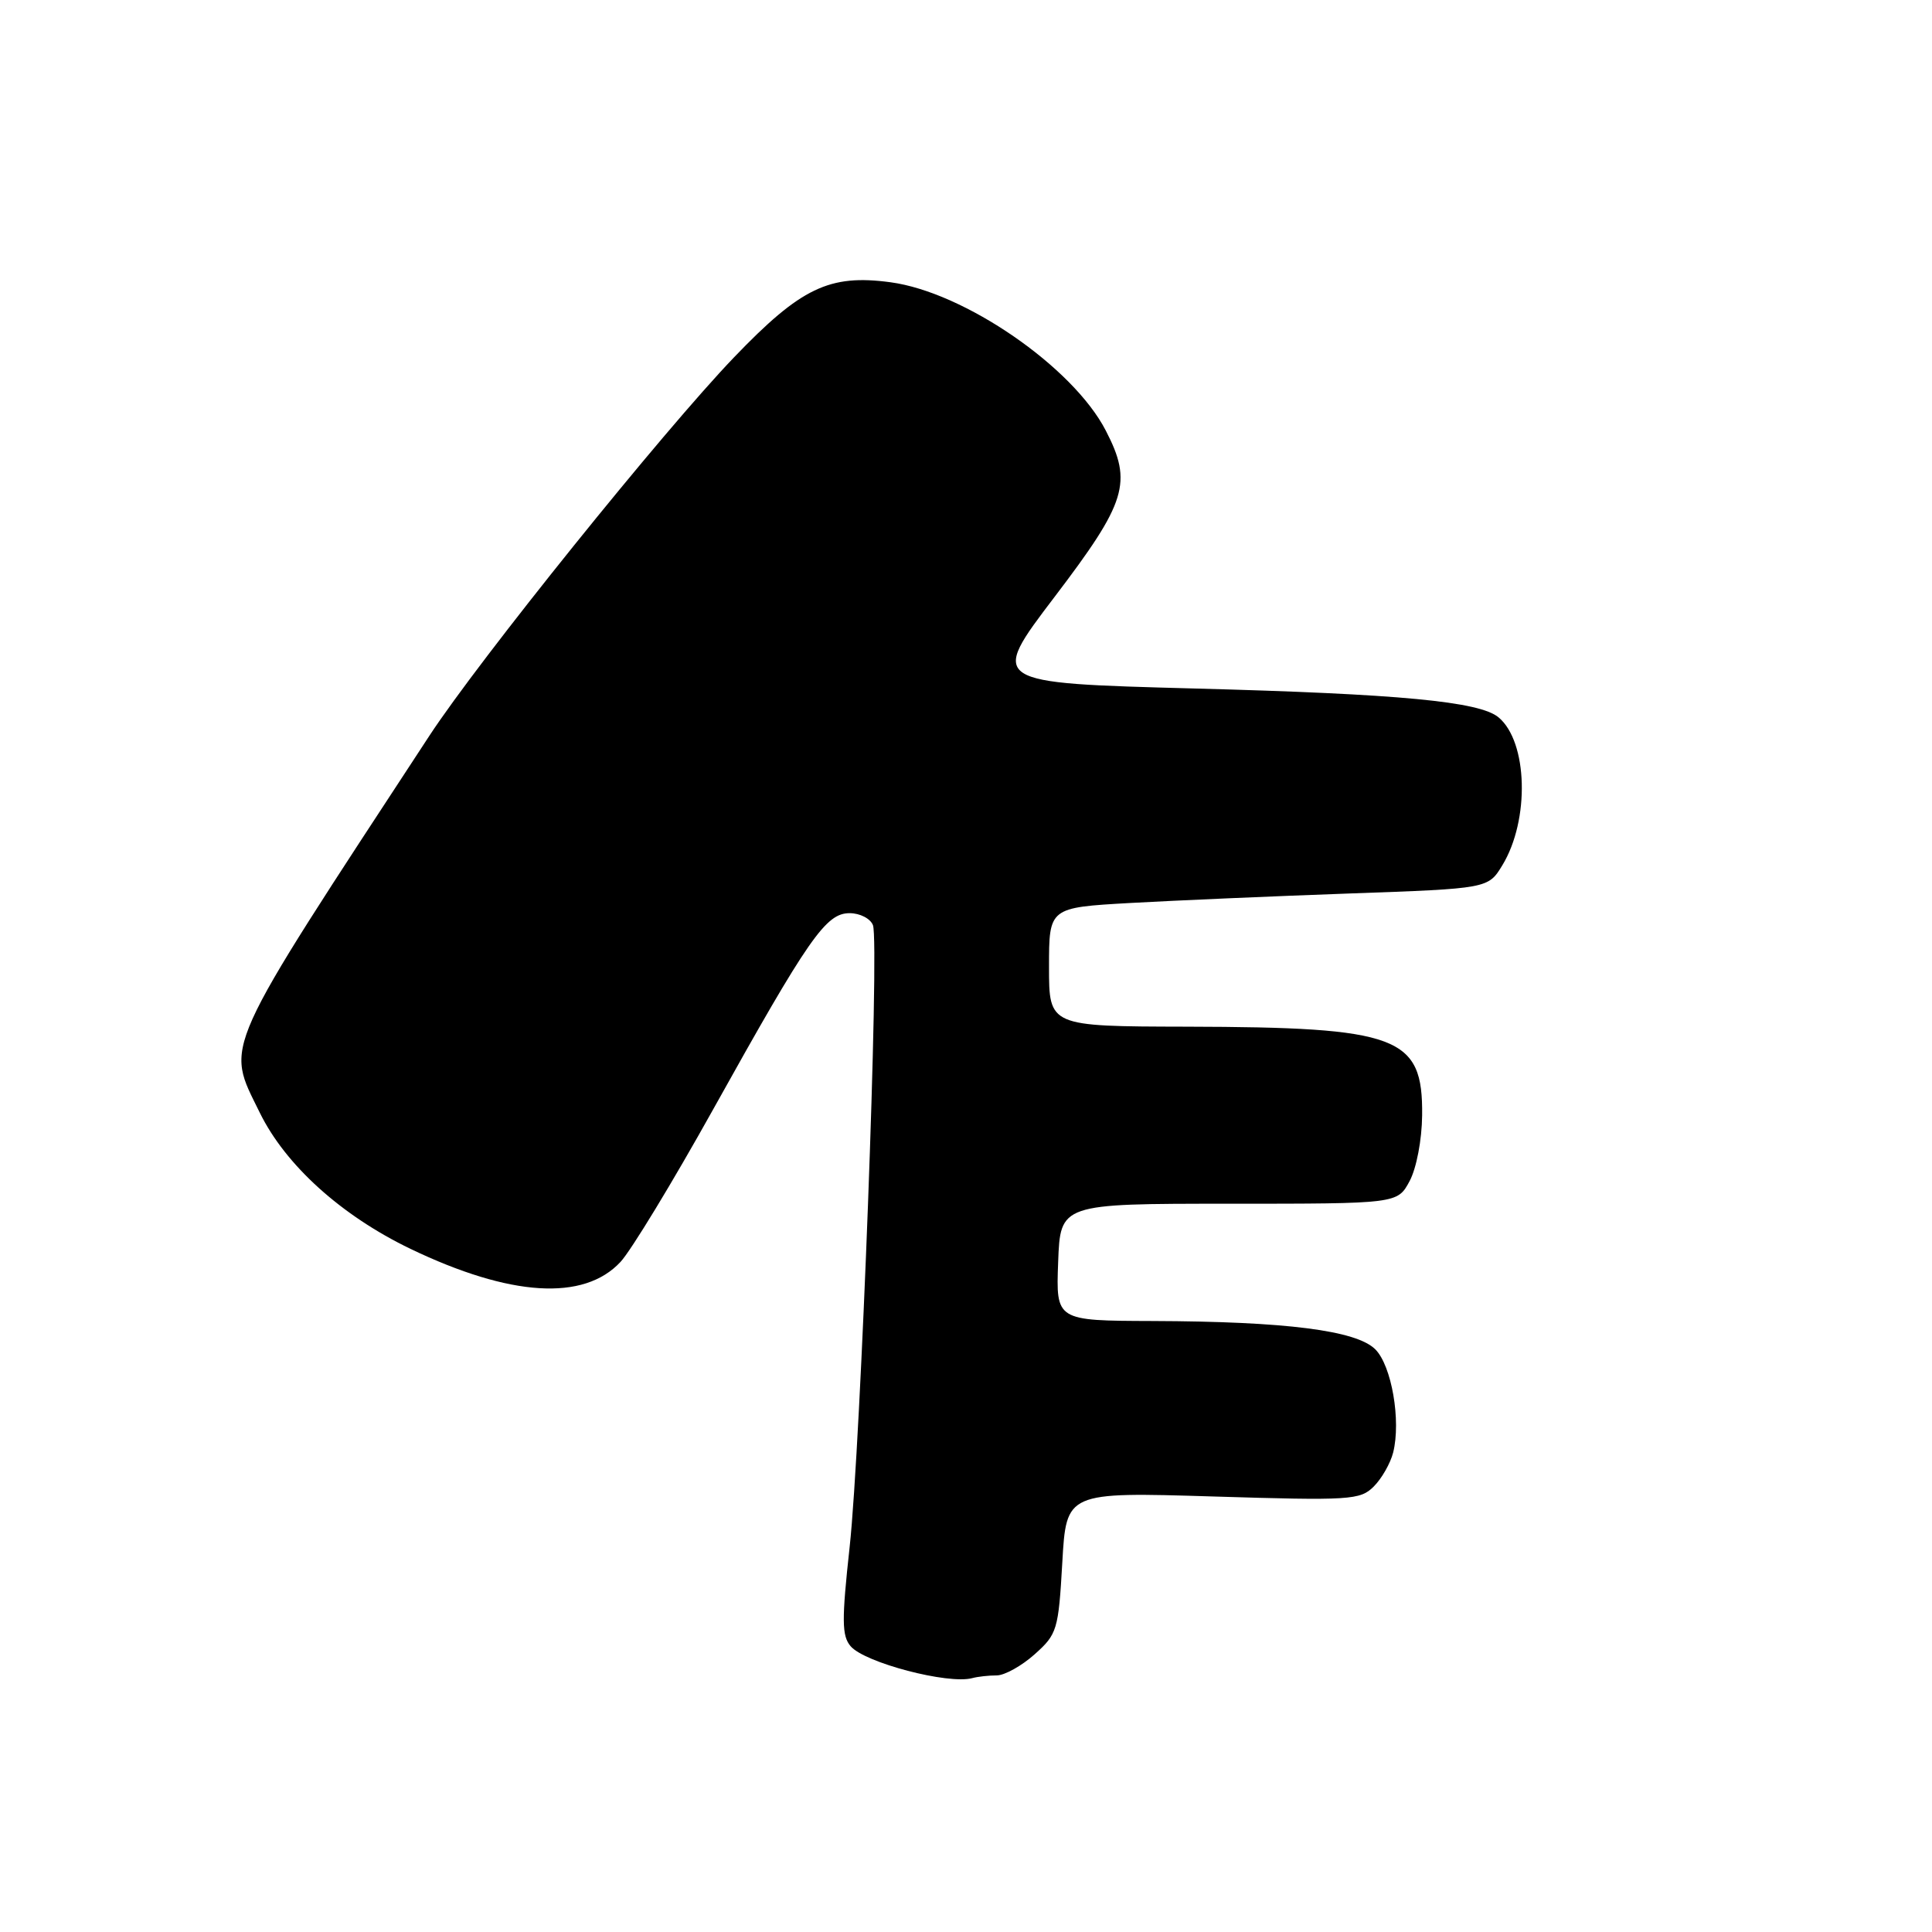 <?xml version="1.0" encoding="UTF-8" standalone="no"?>
<!DOCTYPE svg PUBLIC "-//W3C//DTD SVG 1.1//EN" "http://www.w3.org/Graphics/SVG/1.1/DTD/svg11.dtd" >
<svg xmlns="http://www.w3.org/2000/svg" xmlns:xlink="http://www.w3.org/1999/xlink" version="1.1" viewBox="0 0 256 256">
 <g >
 <path fill="currentColor"
d=" M 132.07 222.00 C 133.11 222.00 135.38 220.74 137.10 219.20 C 140.08 216.54 140.25 215.98 140.76 207.05 C 141.29 197.70 141.29 197.70 160.70 198.29 C 178.94 198.85 180.23 198.77 182.03 196.97 C 183.09 195.91 184.24 193.89 184.60 192.47 C 185.66 188.24 184.40 180.95 182.23 178.79 C 179.73 176.29 170.38 175.10 152.71 175.04 C 139.92 175.00 139.92 175.00 140.21 167.25 C 140.50 159.50 140.50 159.50 162.84 159.50 C 185.17 159.50 185.17 159.50 186.78 156.50 C 187.69 154.80 188.41 151.03 188.44 147.78 C 188.55 137.31 185.35 136.11 157.25 136.04 C 139.00 136.00 139.00 136.00 139.00 128.13 C 139.00 120.26 139.00 120.26 149.75 119.65 C 155.66 119.32 168.76 118.75 178.84 118.39 C 197.19 117.74 197.19 117.74 199.07 114.65 C 202.72 108.65 202.45 98.28 198.56 95.05 C 196.04 92.95 185.46 91.95 158.28 91.23 C 131.06 90.50 131.06 90.50 139.76 79.06 C 149.30 66.52 150.09 63.94 146.52 57.05 C 142.17 48.62 127.78 38.71 117.99 37.40 C 109.89 36.31 106.12 38.12 97.27 47.34 C 87.88 57.12 63.48 87.43 56.89 97.50 C 28.95 140.17 29.87 138.13 34.42 147.43 C 37.83 154.39 45.23 161.07 54.39 165.48 C 67.62 171.83 77.36 172.44 82.22 167.21 C 83.61 165.72 89.13 156.63 94.49 147.01 C 107.19 124.21 109.43 121.00 112.58 121.00 C 113.95 121.00 115.34 121.72 115.67 122.59 C 116.56 124.90 114.06 191.44 112.58 205.00 C 111.52 214.69 111.54 216.76 112.71 218.13 C 114.57 220.32 125.64 223.22 128.83 222.36 C 129.56 222.16 131.02 222.00 132.07 222.00 Z "/>
</g>
</svg>